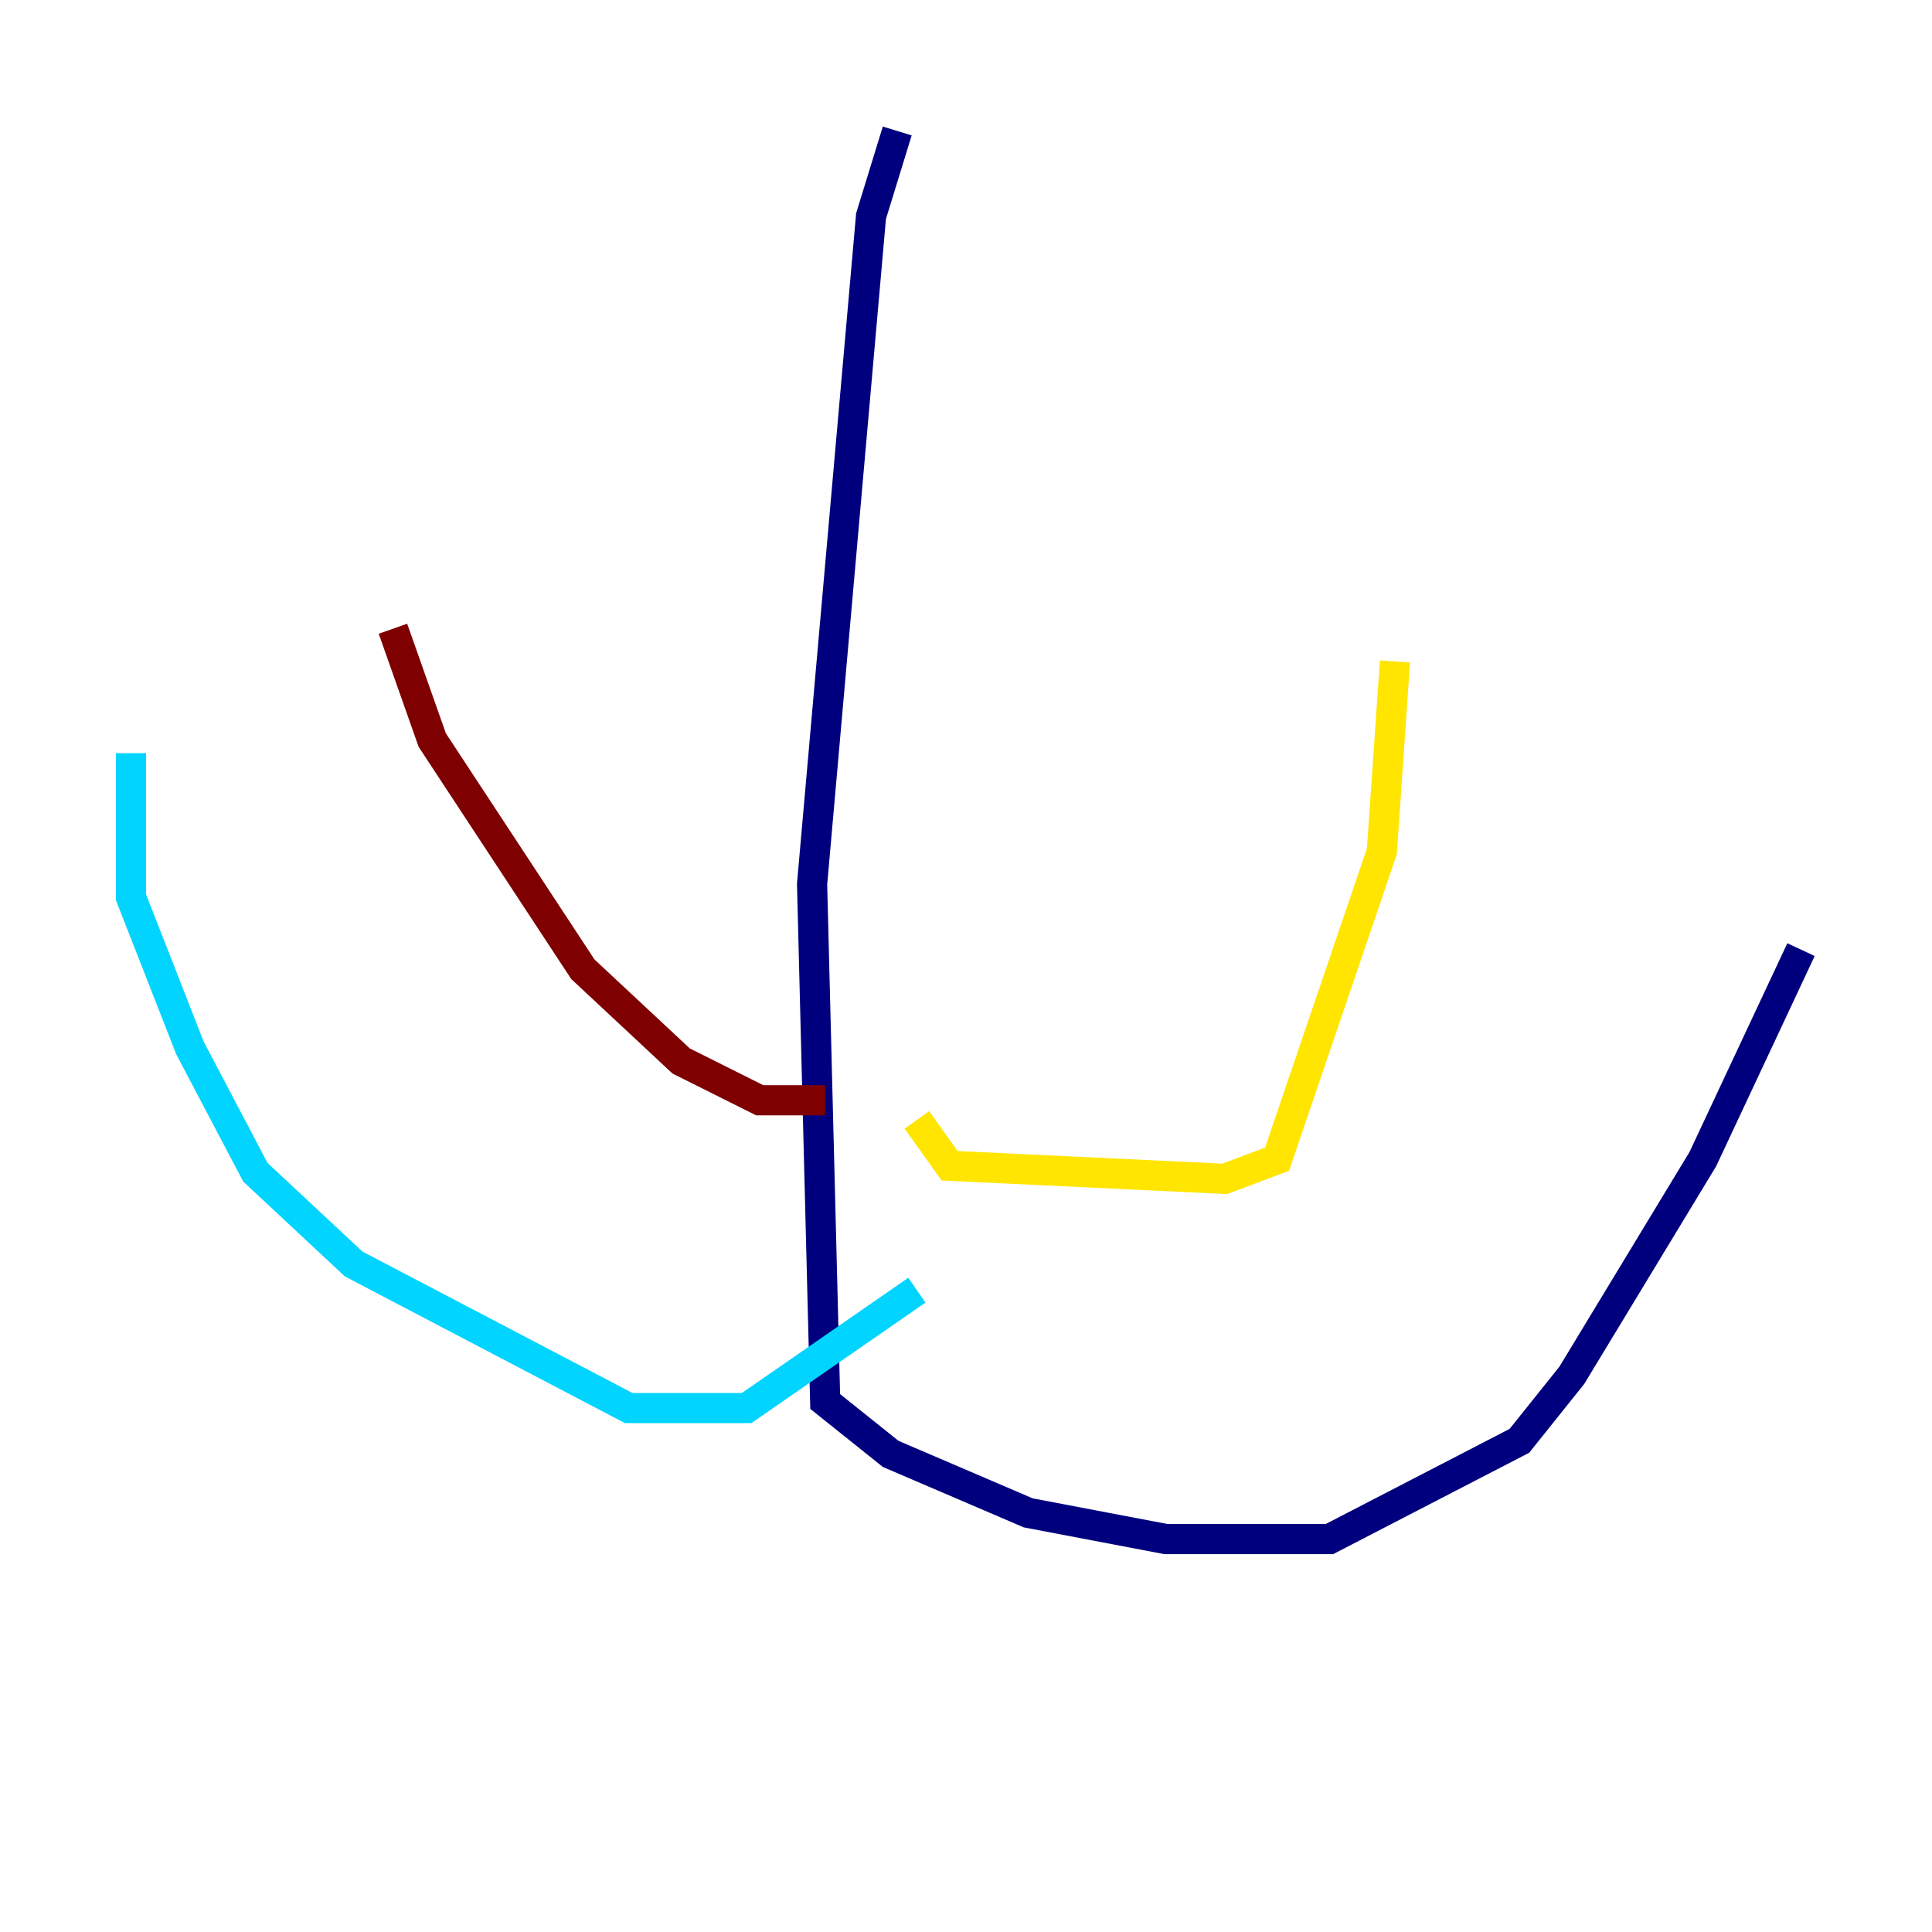 <?xml version="1.0" encoding="utf-8" ?>
<svg baseProfile="tiny" height="128" version="1.2" viewBox="0,0,128,128" width="128" xmlns="http://www.w3.org/2000/svg" xmlns:ev="http://www.w3.org/2001/xml-events" xmlns:xlink="http://www.w3.org/1999/xlink"><defs /><polyline fill="none" points="59.444,8.678 57.709,14.319 53.803,58.576 54.671,92.854 59.01,96.325 68.122,100.231 77.234,101.966 88.081,101.966 100.664,95.458 104.136,91.119 112.814,76.8 119.322,62.915" stroke="#00007f" stroke-width="2" /><polyline fill="none" points="60.746,85.478 49.464,93.288 41.654,93.288 23.43,83.742 16.922,77.668 12.583,69.424 8.678,59.444 8.678,49.898" stroke="#00d4ff" stroke-width="2" /><polyline fill="none" points="60.746,74.197 62.915,77.234 81.139,78.102 84.61,76.8 91.552,56.407 92.42,43.824" stroke="#ffe500" stroke-width="2" /><polyline fill="none" points="54.671,72.895 50.332,72.895 45.125,70.291 38.617,64.217 28.637,49.031 26.034,41.654" stroke="#7f0000" stroke-width="2" /></svg>